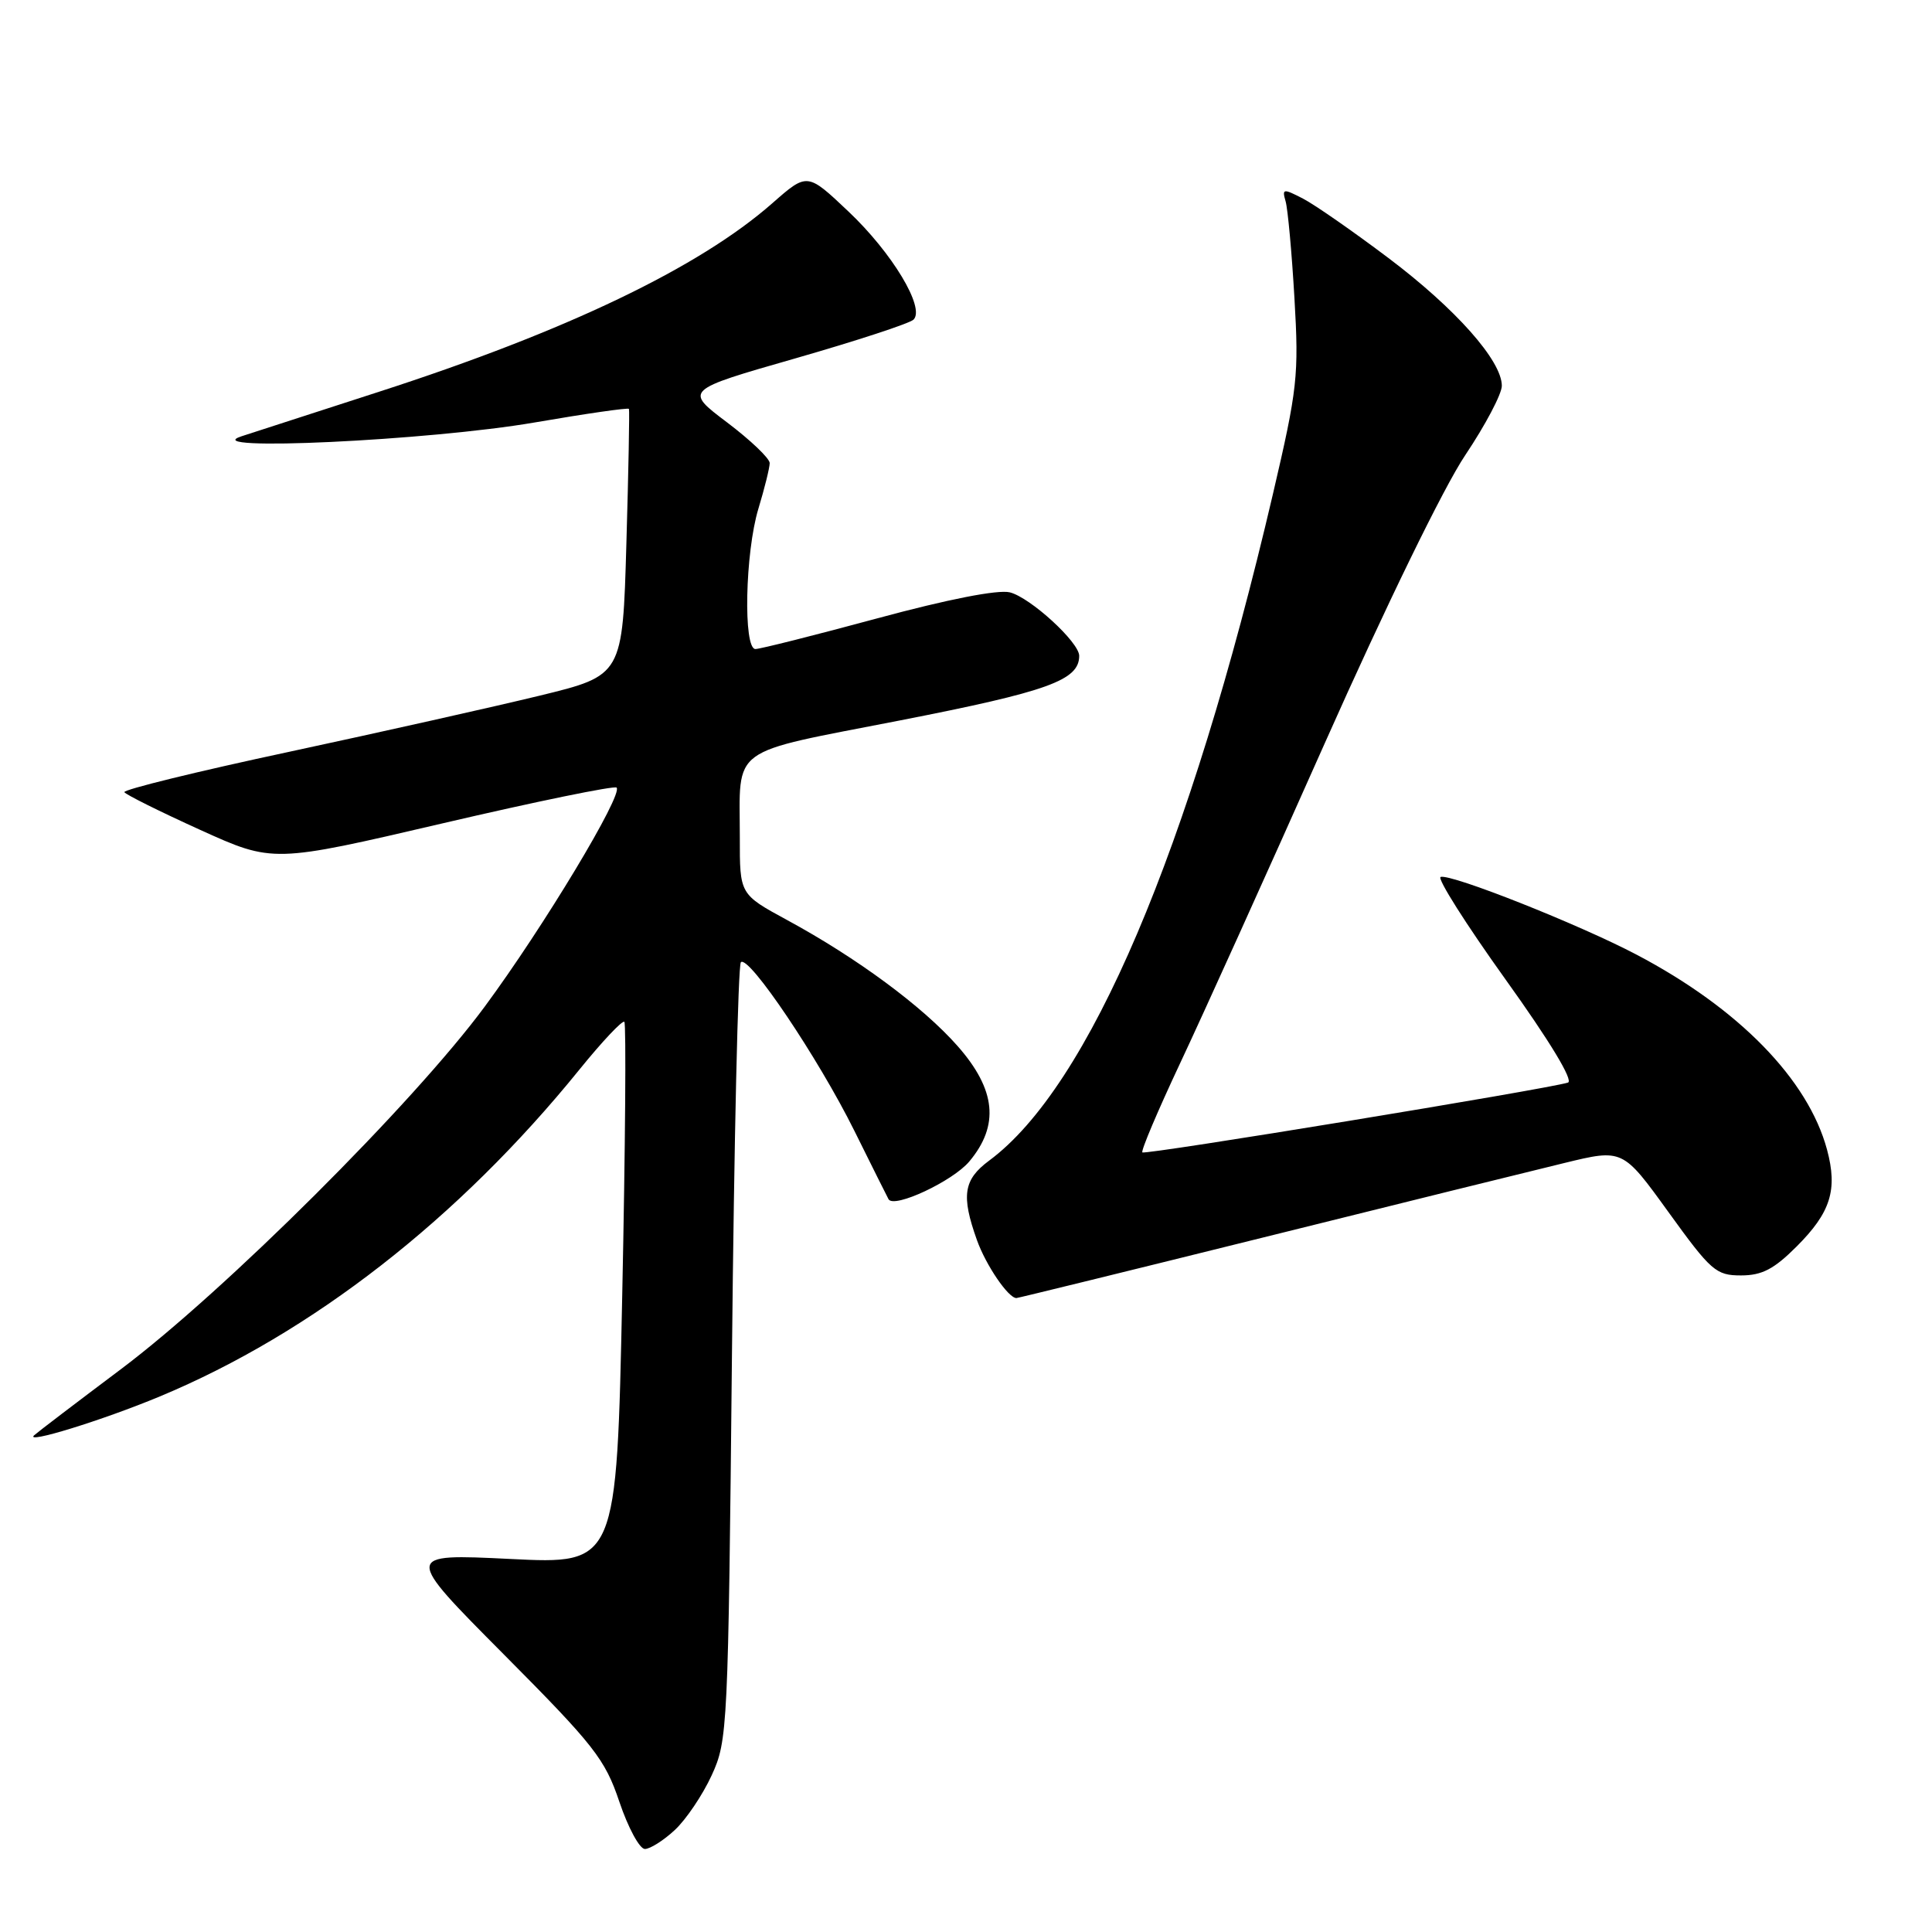 <?xml version="1.0" encoding="UTF-8" standalone="no"?>
<!DOCTYPE svg PUBLIC "-//W3C//DTD SVG 1.1//EN" "http://www.w3.org/Graphics/SVG/1.1/DTD/svg11.dtd" >
<svg xmlns="http://www.w3.org/2000/svg" xmlns:xlink="http://www.w3.org/1999/xlink" version="1.1" viewBox="0 0 256 256">
 <g >
 <path fill="currentColor"
d=" M 89.41 242.49 C 90.90 241.11 93.10 237.85 94.30 235.24 C 96.42 230.62 96.49 229.21 96.99 179.33 C 97.27 151.19 97.80 127.87 98.17 127.50 C 99.19 126.48 108.43 140.20 113.22 149.86 C 115.57 154.61 117.61 158.68 117.74 158.91 C 118.48 160.15 126.23 156.52 128.43 153.91 C 132.45 149.12 131.98 144.39 126.89 138.61 C 122.28 133.38 113.59 126.95 104.26 121.89 C 98.02 118.50 98.02 118.50 98.03 111.00 C 98.03 98.69 96.32 99.94 119.31 95.45 C 138.89 91.62 143.00 90.14 143.00 86.90 C 143.00 85.10 136.52 79.17 133.81 78.49 C 132.26 78.10 125.60 79.40 116.26 81.93 C 107.98 84.17 100.71 86.00 100.10 86.00 C 98.46 86.00 98.73 73.22 100.49 67.41 C 101.31 64.71 101.98 61.99 101.99 61.37 C 102.00 60.75 99.45 58.32 96.34 55.97 C 90.68 51.70 90.68 51.70 105.41 47.48 C 113.52 45.15 120.55 42.85 121.05 42.35 C 122.61 40.79 118.20 33.48 112.42 28.02 C 106.97 22.86 106.97 22.86 102.36 26.91 C 92.67 35.44 75.07 43.88 50.19 51.92 C 42.11 54.53 33.92 57.18 32.00 57.81 C 25.78 59.85 56.90 58.38 70.84 55.98 C 77.63 54.81 83.25 54.00 83.34 54.18 C 83.43 54.35 83.28 62.38 83.00 72.00 C 82.50 89.50 82.50 89.50 71.50 92.18 C 65.45 93.65 50.51 97.00 38.31 99.62 C 26.10 102.23 16.28 104.64 16.48 104.97 C 16.69 105.30 21.20 107.55 26.52 109.96 C 36.18 114.34 36.18 114.34 58.68 109.09 C 71.05 106.20 81.41 104.08 81.70 104.36 C 82.60 105.26 72.03 122.82 64.23 133.38 C 54.79 146.17 29.74 171.13 16.00 181.44 C 10.22 185.78 5.07 189.70 4.54 190.17 C 3.11 191.43 13.56 188.21 21.17 185.04 C 41.32 176.65 60.78 161.48 76.78 141.72 C 79.80 137.99 82.48 135.15 82.73 135.40 C 82.98 135.65 82.86 151.92 82.45 171.56 C 81.71 207.27 81.71 207.27 67.61 206.57 C 53.50 205.88 53.50 205.88 66.73 219.19 C 78.74 231.27 80.16 233.08 82.07 238.75 C 83.23 242.19 84.75 245.00 85.45 245.00 C 86.14 245.00 87.93 243.87 89.41 242.49 Z  M 167.27 164.00 C 185.00 159.59 202.99 155.14 207.26 154.11 C 215.02 152.22 215.02 152.22 221.08 160.61 C 226.72 168.42 227.38 169.00 230.69 169.00 C 233.47 169.00 235.06 168.17 238.05 165.18 C 242.58 160.66 243.52 157.65 242.09 152.33 C 239.58 143.03 230.40 133.62 216.86 126.50 C 209.22 122.48 192.25 115.75 190.89 116.20 C 190.39 116.37 194.26 122.48 199.49 129.78 C 205.38 137.99 208.53 143.21 207.76 143.45 C 204.98 144.32 151.73 153.06 151.37 152.70 C 151.16 152.49 153.41 147.19 156.36 140.91 C 159.32 134.63 167.95 115.55 175.53 98.50 C 183.62 80.32 191.32 64.52 194.16 60.30 C 196.82 56.33 199.00 52.20 199.00 51.12 C 199.00 47.80 192.89 40.91 183.99 34.20 C 179.32 30.68 174.22 27.13 172.66 26.32 C 170.02 24.96 169.86 24.98 170.35 26.68 C 170.64 27.68 171.17 33.45 171.52 39.50 C 172.12 49.77 171.93 51.50 168.66 65.50 C 157.61 112.76 144.31 144.00 131.05 153.80 C 127.67 156.31 127.34 158.42 129.45 164.32 C 130.64 167.65 133.60 172.00 134.68 172.00 C 134.88 172.00 149.55 168.40 167.27 164.00 Z "/>
</g>
</svg>